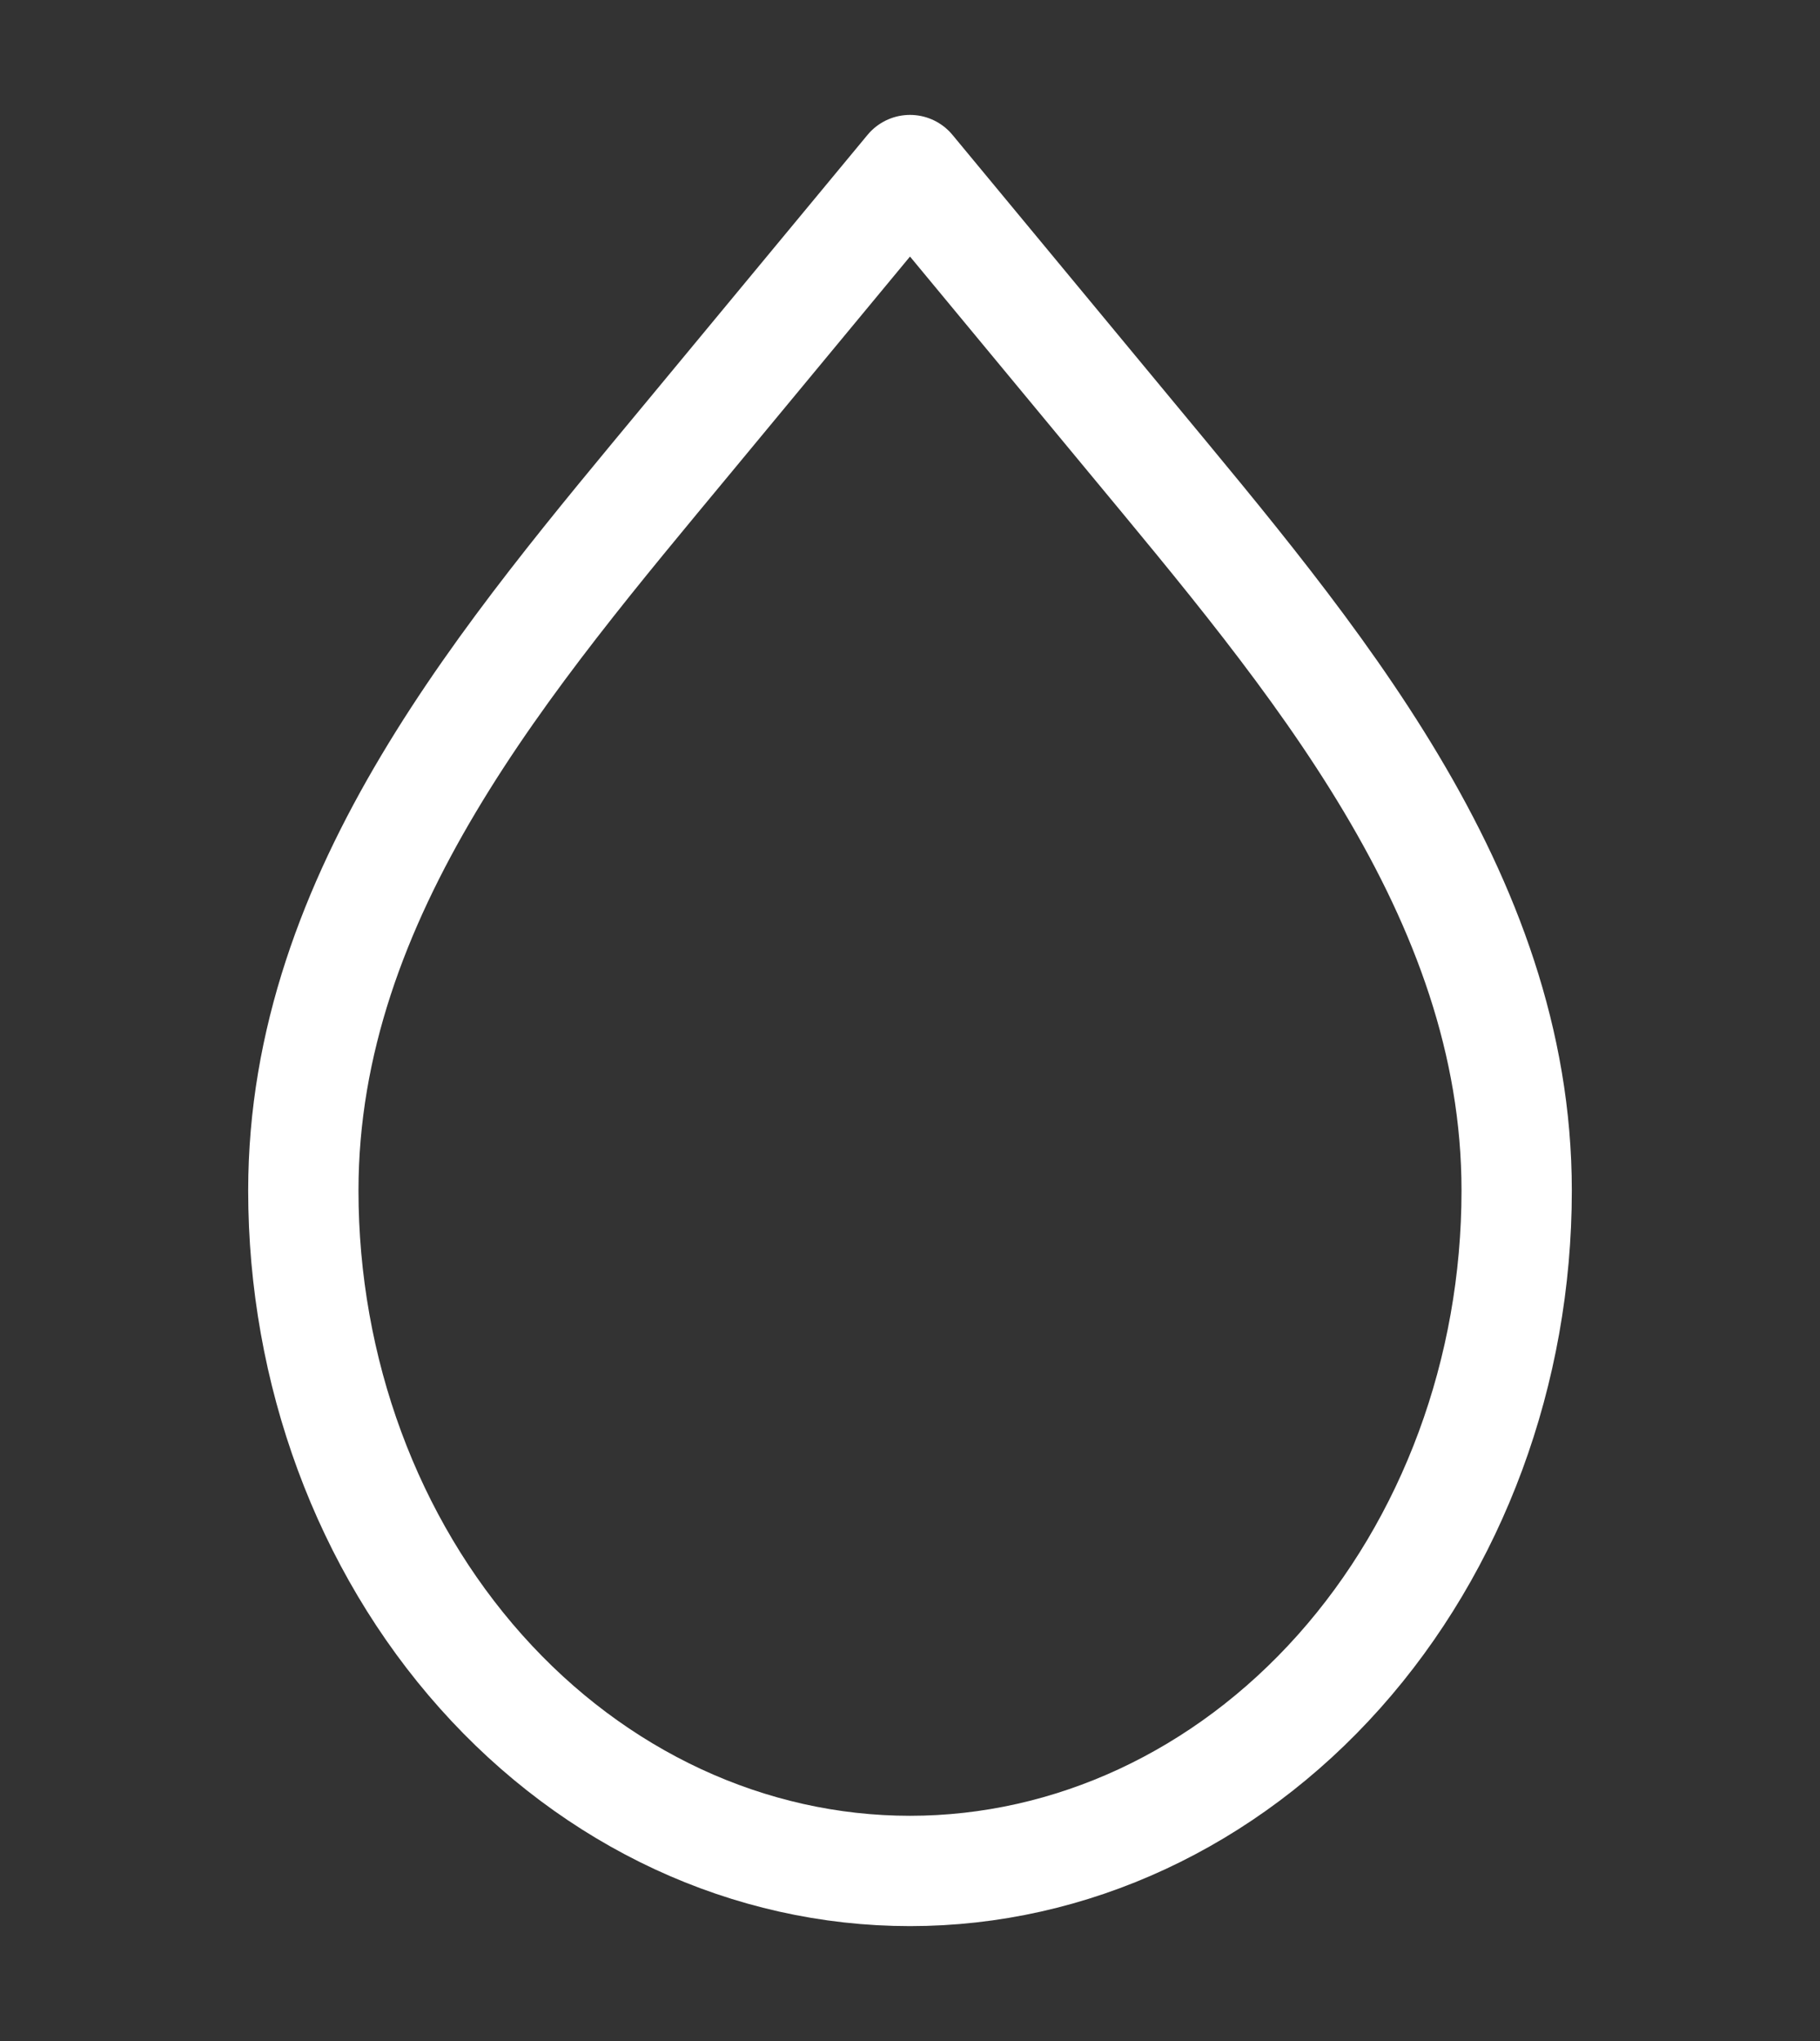 <svg width="33" height="37" viewBox="0 0 33 37" fill="none" xmlns="http://www.w3.org/2000/svg">
<rect x="0" y="0" width="33" height="37" fill="#333333" stroke="none"/>
<path d="M16.5 33.917C13.583 33.917 10.785 32.617 8.722 30.304C6.659 27.991 5.5 24.854 5.5 21.583C5.5 16.184 9.226 11.866 12.503 7.909L16.5 3.083L20.497 7.909C23.774 11.868 27.5 16.186 27.5 21.583C27.5 24.854 26.341 27.991 24.278 30.304C22.215 32.617 19.417 33.917 16.5 33.917V33.917Z" stroke="white" stroke-width="2" stroke-linecap="round" stroke-linejoin="round"/>
</svg>
